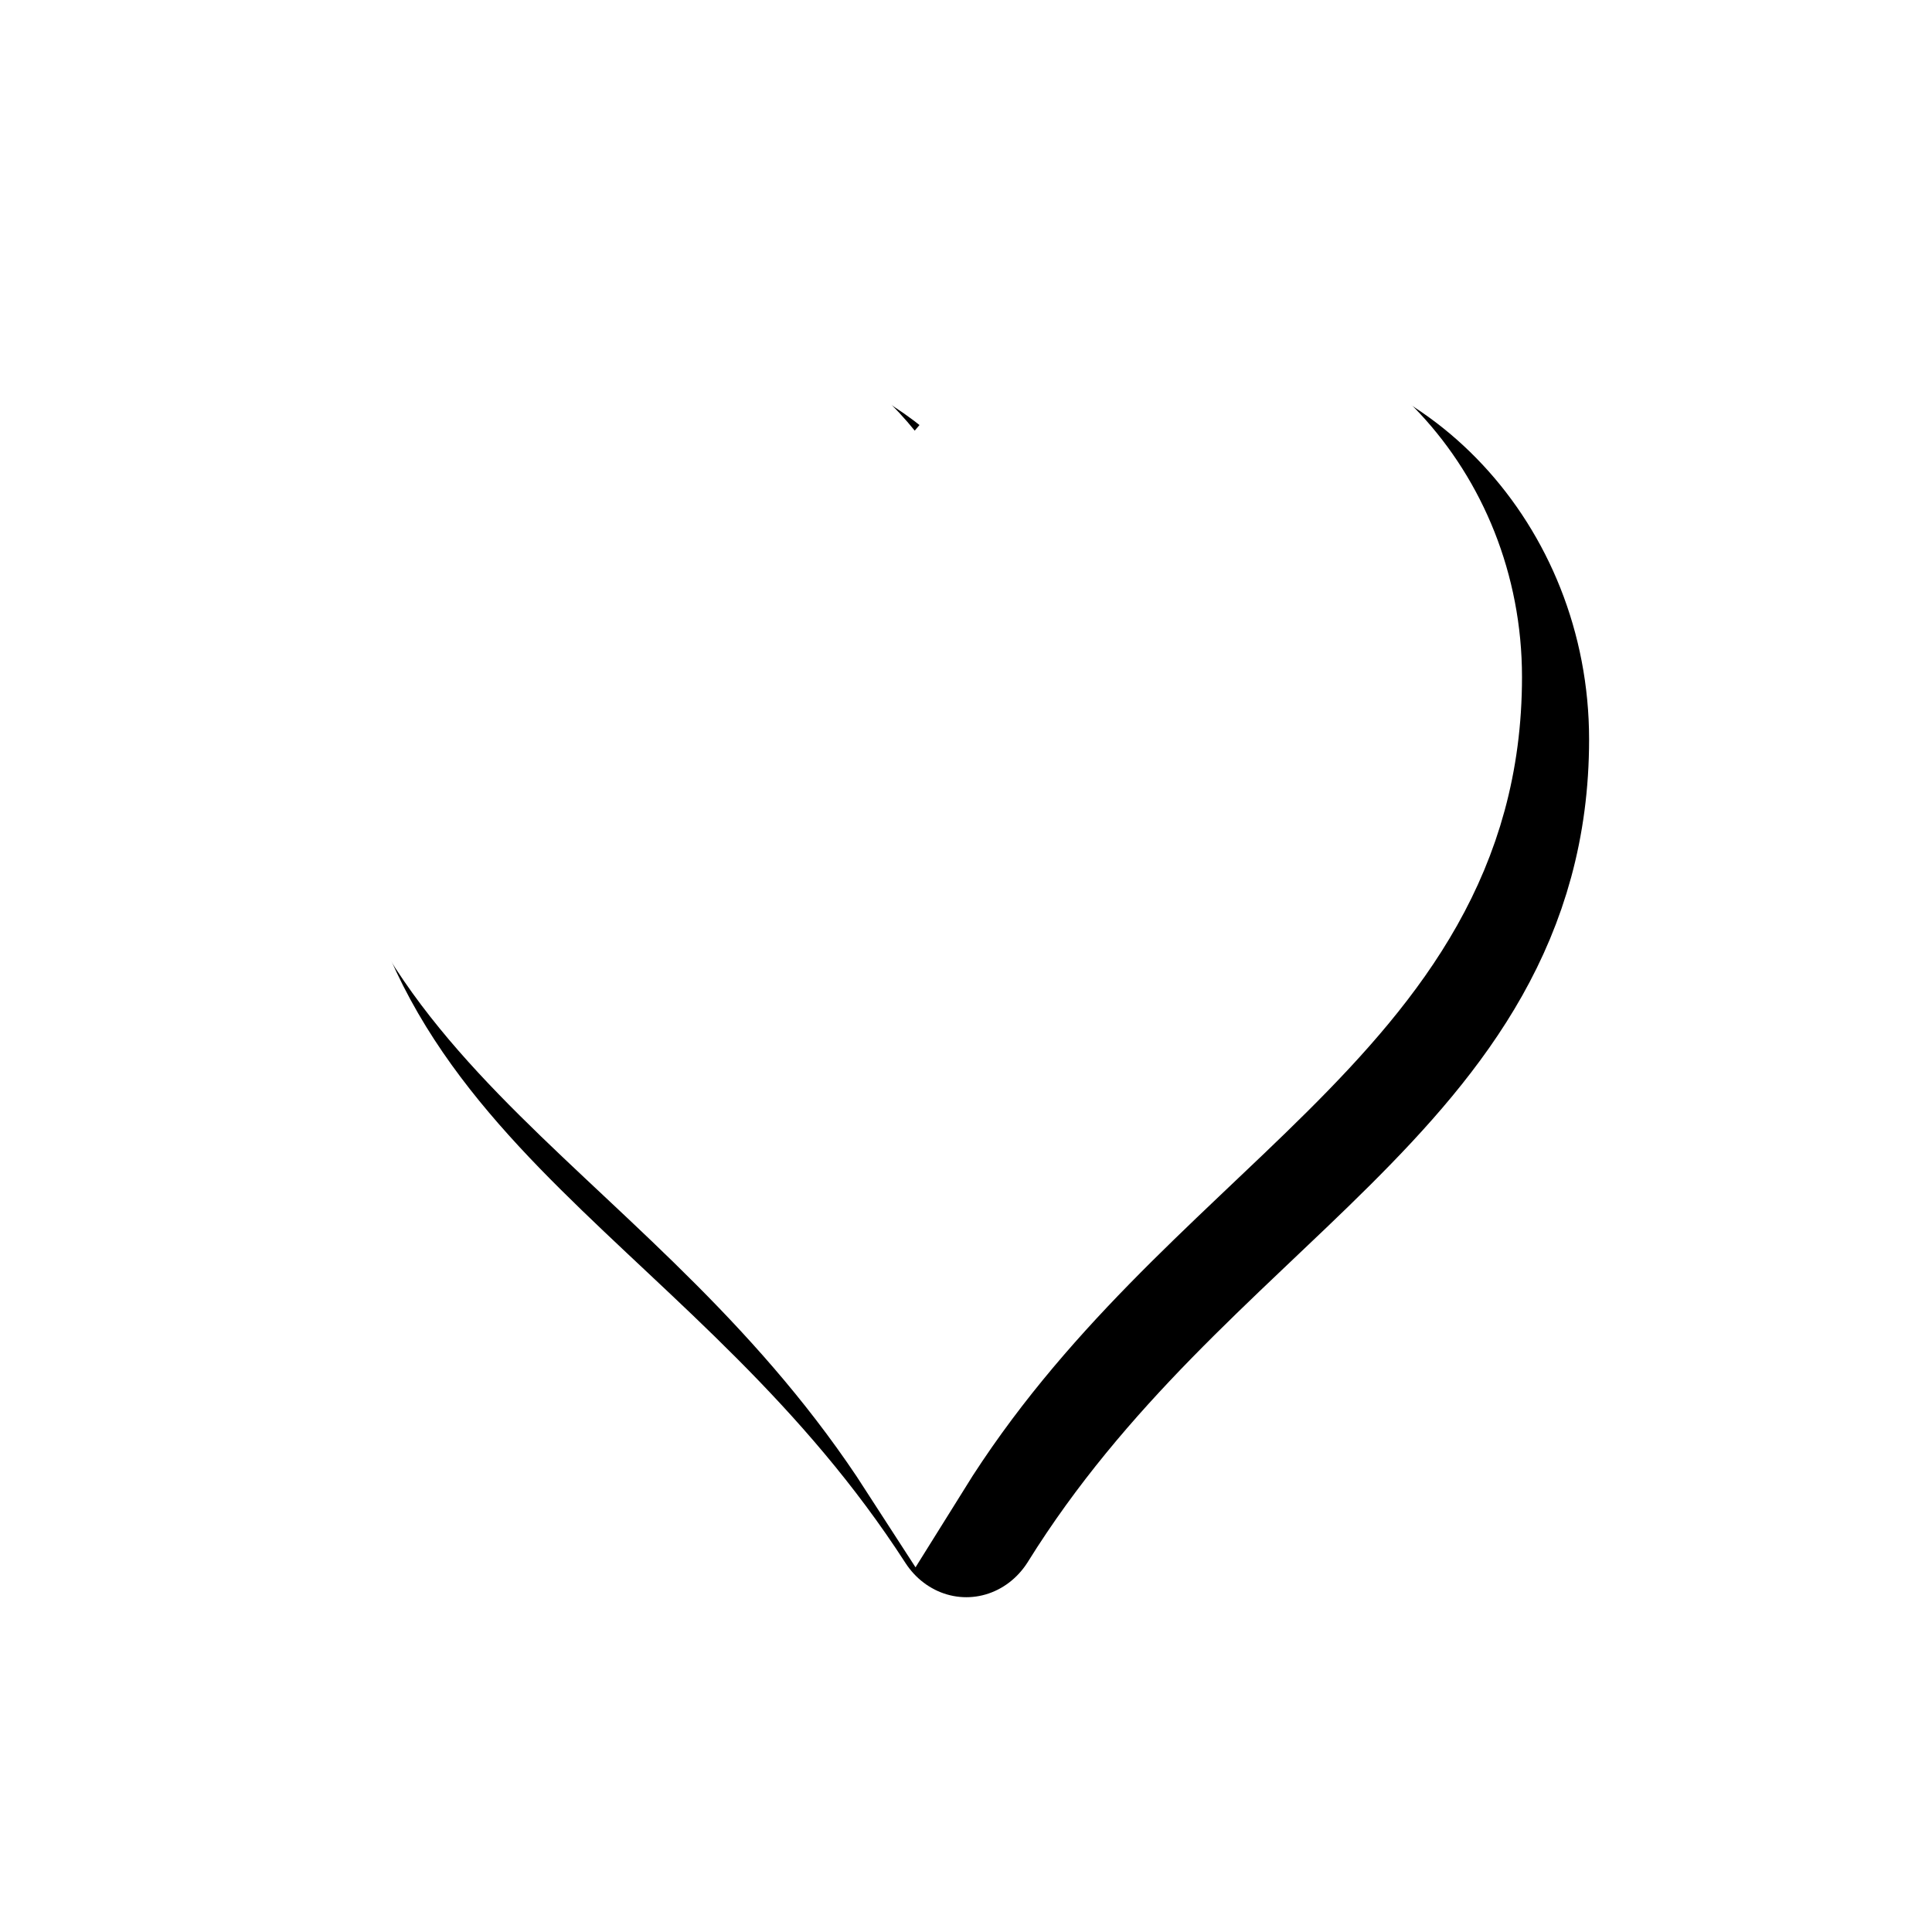 <?xml version="1.0" encoding="UTF-8" standalone="no"?>
<!-- Created with Inkscape (http://www.inkscape.org/) -->

<svg
   xmlns:dc="http://purl.org/dc/elements/1.1/"
   xmlns:cc="http://creativecommons.org/ns#"
   xmlns:rdf="http://www.w3.org/1999/02/22-rdf-syntax-ns#"
   xmlns:svg="http://www.w3.org/2000/svg"
   xmlns="http://www.w3.org/2000/svg"
   xmlns:sodipodi="http://sodipodi.sourceforge.net/DTD/sodipodi-0.dtd"
   xmlns:inkscape="http://www.inkscape.org/namespaces/inkscape"
   width="125"
   height="125"
   viewBox="0 0 33.073 33.073"
   version="1.1"
   id="svg8"
   inkscape:version="0.92.4 (5da689c313, 2019-01-14)"
   sodipodi:docname="heartFull.svg">
  <defs
     id="defs2">
    <filter
       inkscape:collect="always"
       style="color-interpolation-filters:sRGB"
       id="filter5360"
       x="-0.234"
       width="1.467"
       y="-0.255"
       height="1.509">
      <feGaussianBlur
         inkscape:collect="always"
         stdDeviation="1.751"
         id="feGaussianBlur5362" />
    </filter>
  </defs>
  <sodipodi:namedview
     id="base"
     pagecolor="#ffffff"
     bordercolor="#666666"
     borderopacity="1.0"
     inkscape:pageopacity="0.0"
     inkscape:pageshadow="2"
     inkscape:zoom="1.4"
     inkscape:cx="-19.804687"
     inkscape:cy="132.52653"
     inkscape:document-units="mm"
     inkscape:current-layer="layer1"
     showgrid="false"
     fit-margin-top="0"
     fit-margin-left="0"
     fit-margin-right="0"
     fit-margin-bottom="0"
     units="px"
     inkscape:window-width="1920"
     inkscape:window-height="1017"
     inkscape:window-x="-8"
     inkscape:window-y="-8"
     inkscape:window-maximized="1" />
  <g
     inkscape:label="Capa 1"
     inkscape:groupmode="layer"
     id="layer1"
     transform="translate(-57.367,-170.746)">
    <g
       id="g5372"
       transform="matrix(1.58,0,0,1.727,-30.499,-150.717)"
       style="stroke-width:0.605">
      <path
         style="opacity:1;fill:none;stroke:#000000;stroke-width:2.444;stroke-linecap:round;stroke-linejoin:round;stroke-miterlimit:4;stroke-dasharray:none;filter:url(#filter5360)"
         inkscape:connector-curvature="0"
         d="m 147.674,184.58 c -2.638,0 -4.725,2.107 -4.725,4.681 0,5.266 5.355,6.632 8.978,11.82 3.465,-5.149 9.017,-6.749 9.017,-11.82 0,-2.575 -2.126,-4.681 -4.725,-4.681 -1.89,0 -3.544,1.092 -4.292,2.692 -0.748,-1.599 -2.363,-2.692 -4.253,-2.692 z"
         id="path5364"
         transform="matrix(0.659,0,0,0.652,-34.039,70.07)" />
      <path
         style="fill:#ffffff;stroke:#ffffff;stroke-width:1.281;stroke-linecap:square;stroke-linejoin:miter;stroke-miterlimit:4;stroke-dasharray:none;paint-order:markers fill stroke"
         inkscape:connector-curvature="0"
         d="m 62.72,189.8 c -1.738,0 -3.113,1.373 -3.113,3.05 0,3.431 3.528,4.321 5.914,7.701 2.283,-3.355 5.94,-4.397 5.94,-7.701 0,-1.678 -1.401,-3.05 -3.113,-3.05 -1.245,0 -2.335,0.712 -2.828,1.754 -0.493,-1.042 -1.556,-1.754 -2.802,-1.754 z"
         id="path5368" />
    </g>
  </g>
</svg>
